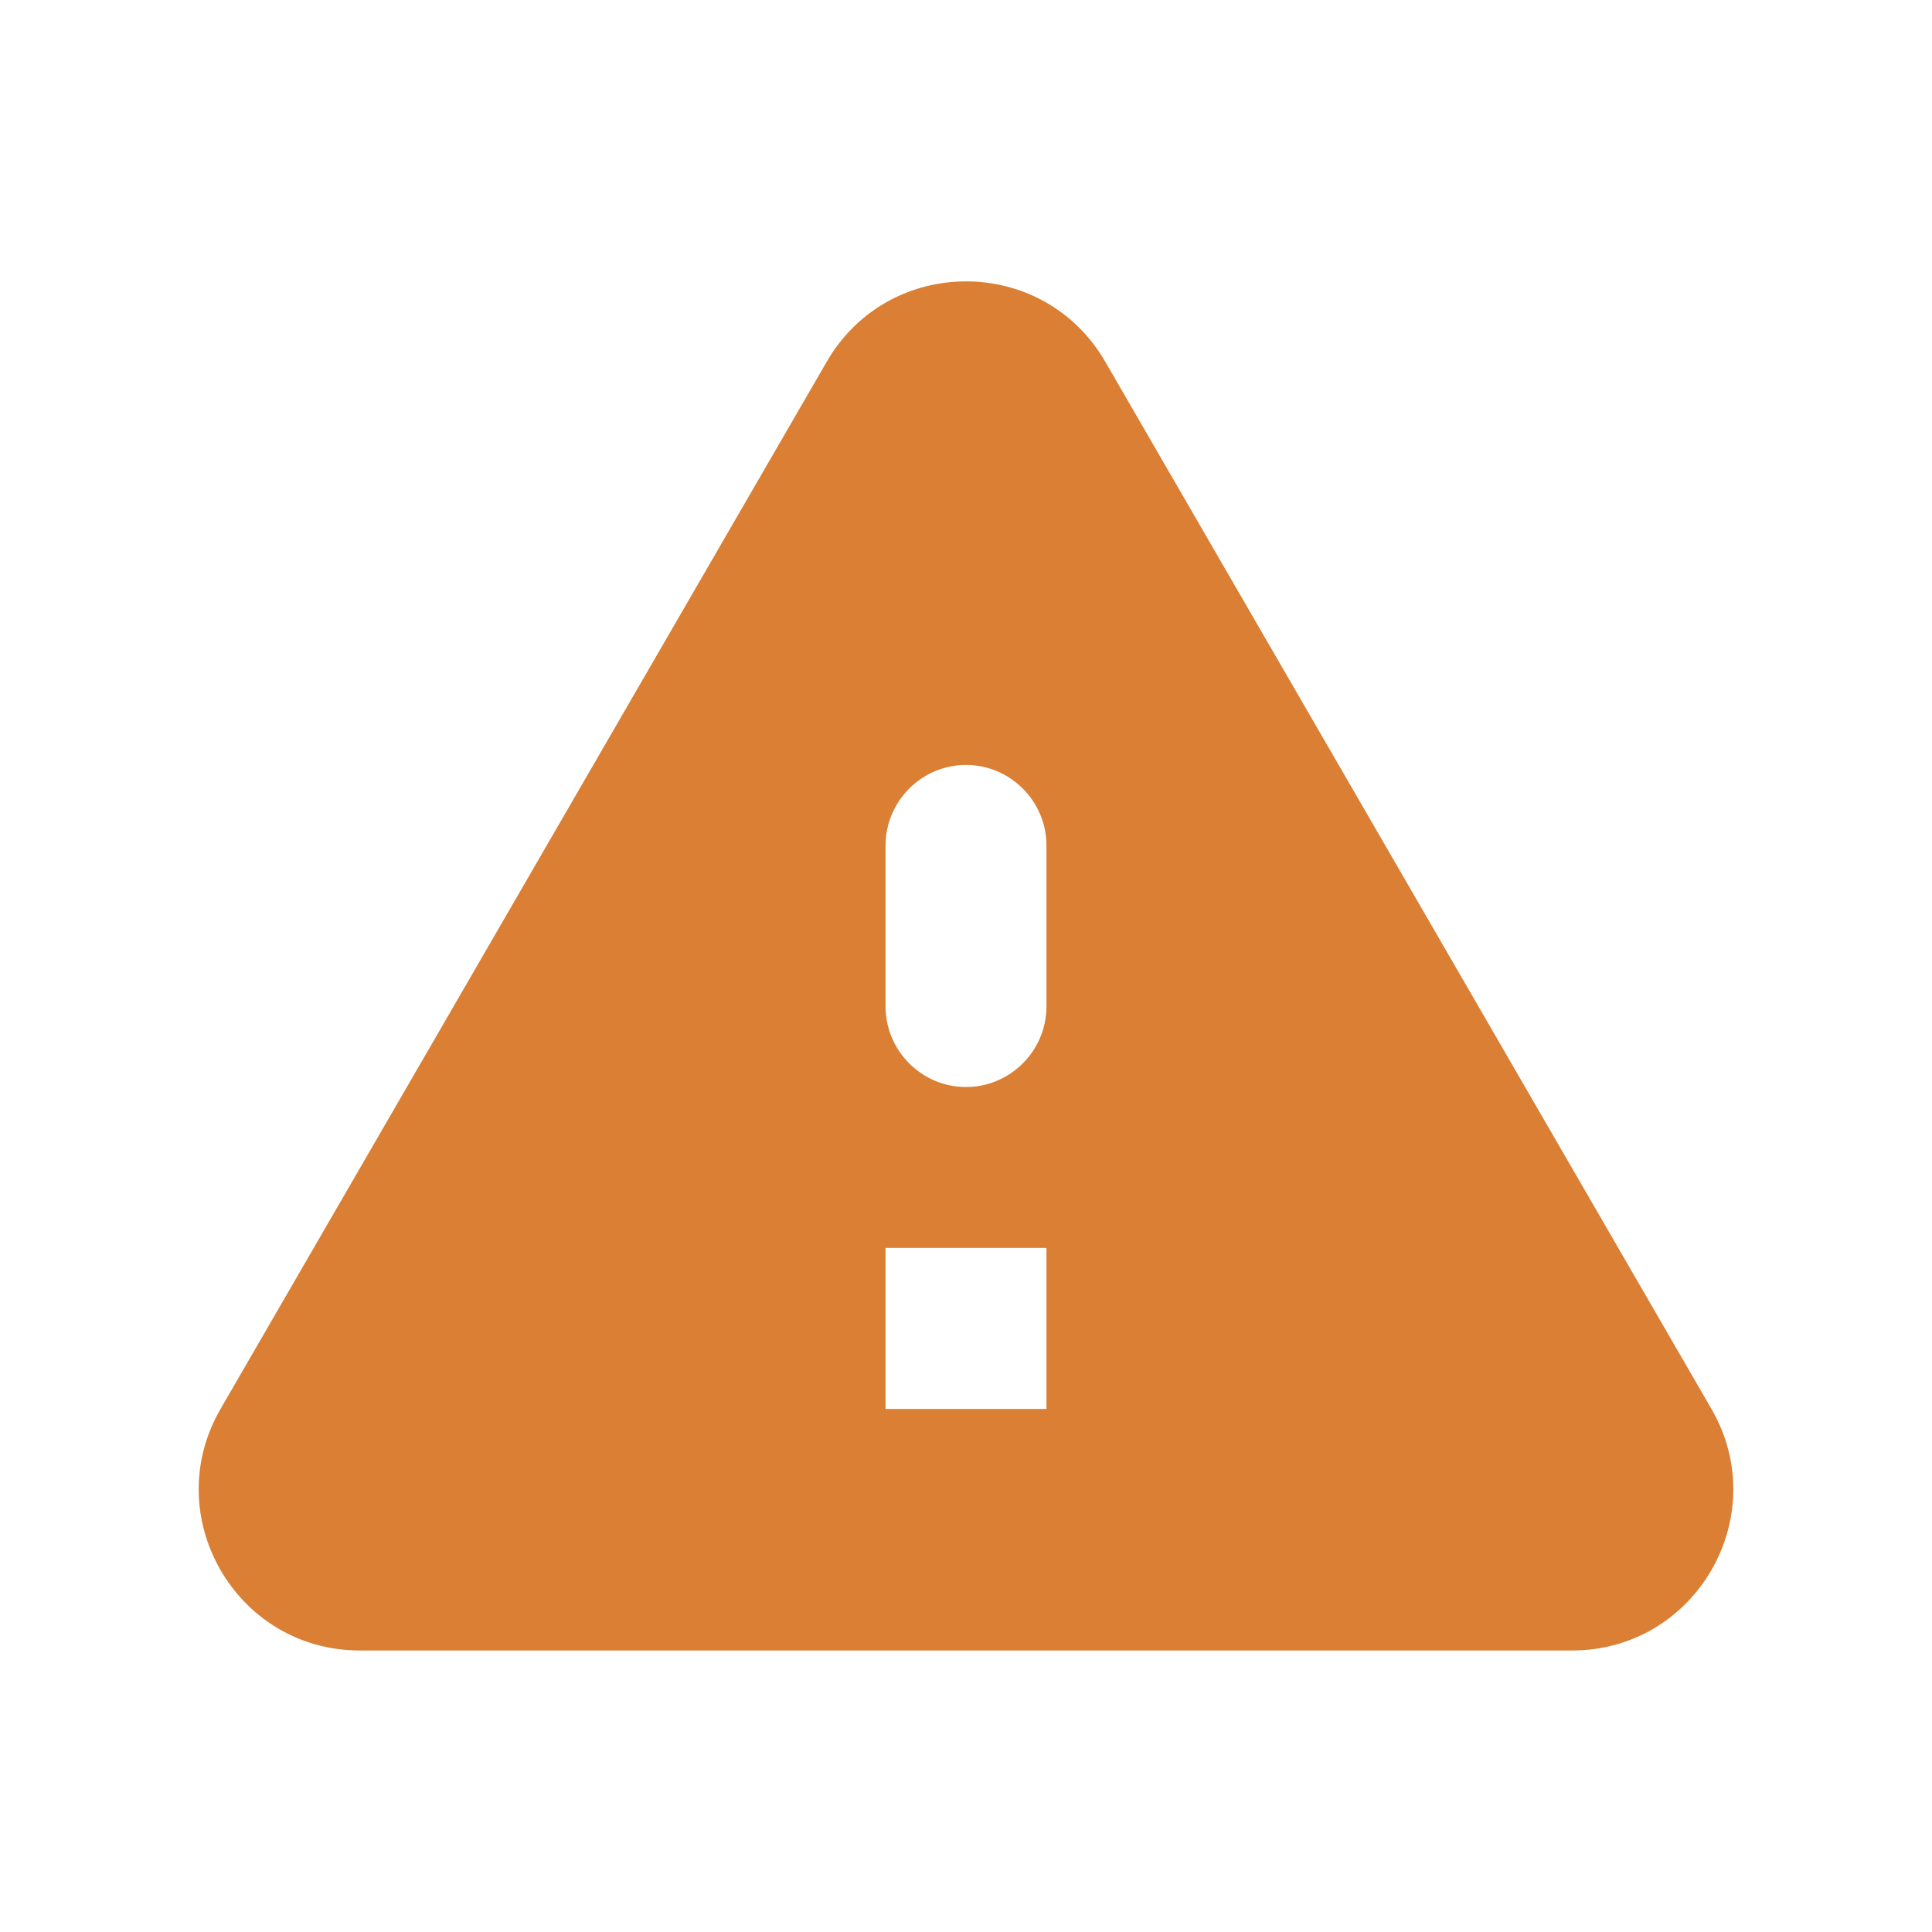 <svg width="14" height="14" viewBox="0 0 14 14" fill="none" xmlns="http://www.w3.org/2000/svg">
<path d="M2.607 11.96H11.392C12.291 11.96 12.851 10.986 12.402 10.21L8.009 2.621C7.56 1.845 6.44 1.845 5.991 2.621L1.598 10.21C1.149 10.986 1.709 11.96 2.607 11.96ZM7 7.877C6.679 7.877 6.417 7.614 6.417 7.293V6.127C6.417 5.806 6.679 5.543 7 5.543C7.321 5.543 7.583 5.806 7.583 6.127V7.293C7.583 7.614 7.321 7.877 7 7.877ZM7.583 10.21H6.417V9.043H7.583V10.21Z" fill="#DA7F33"/>
</svg>
